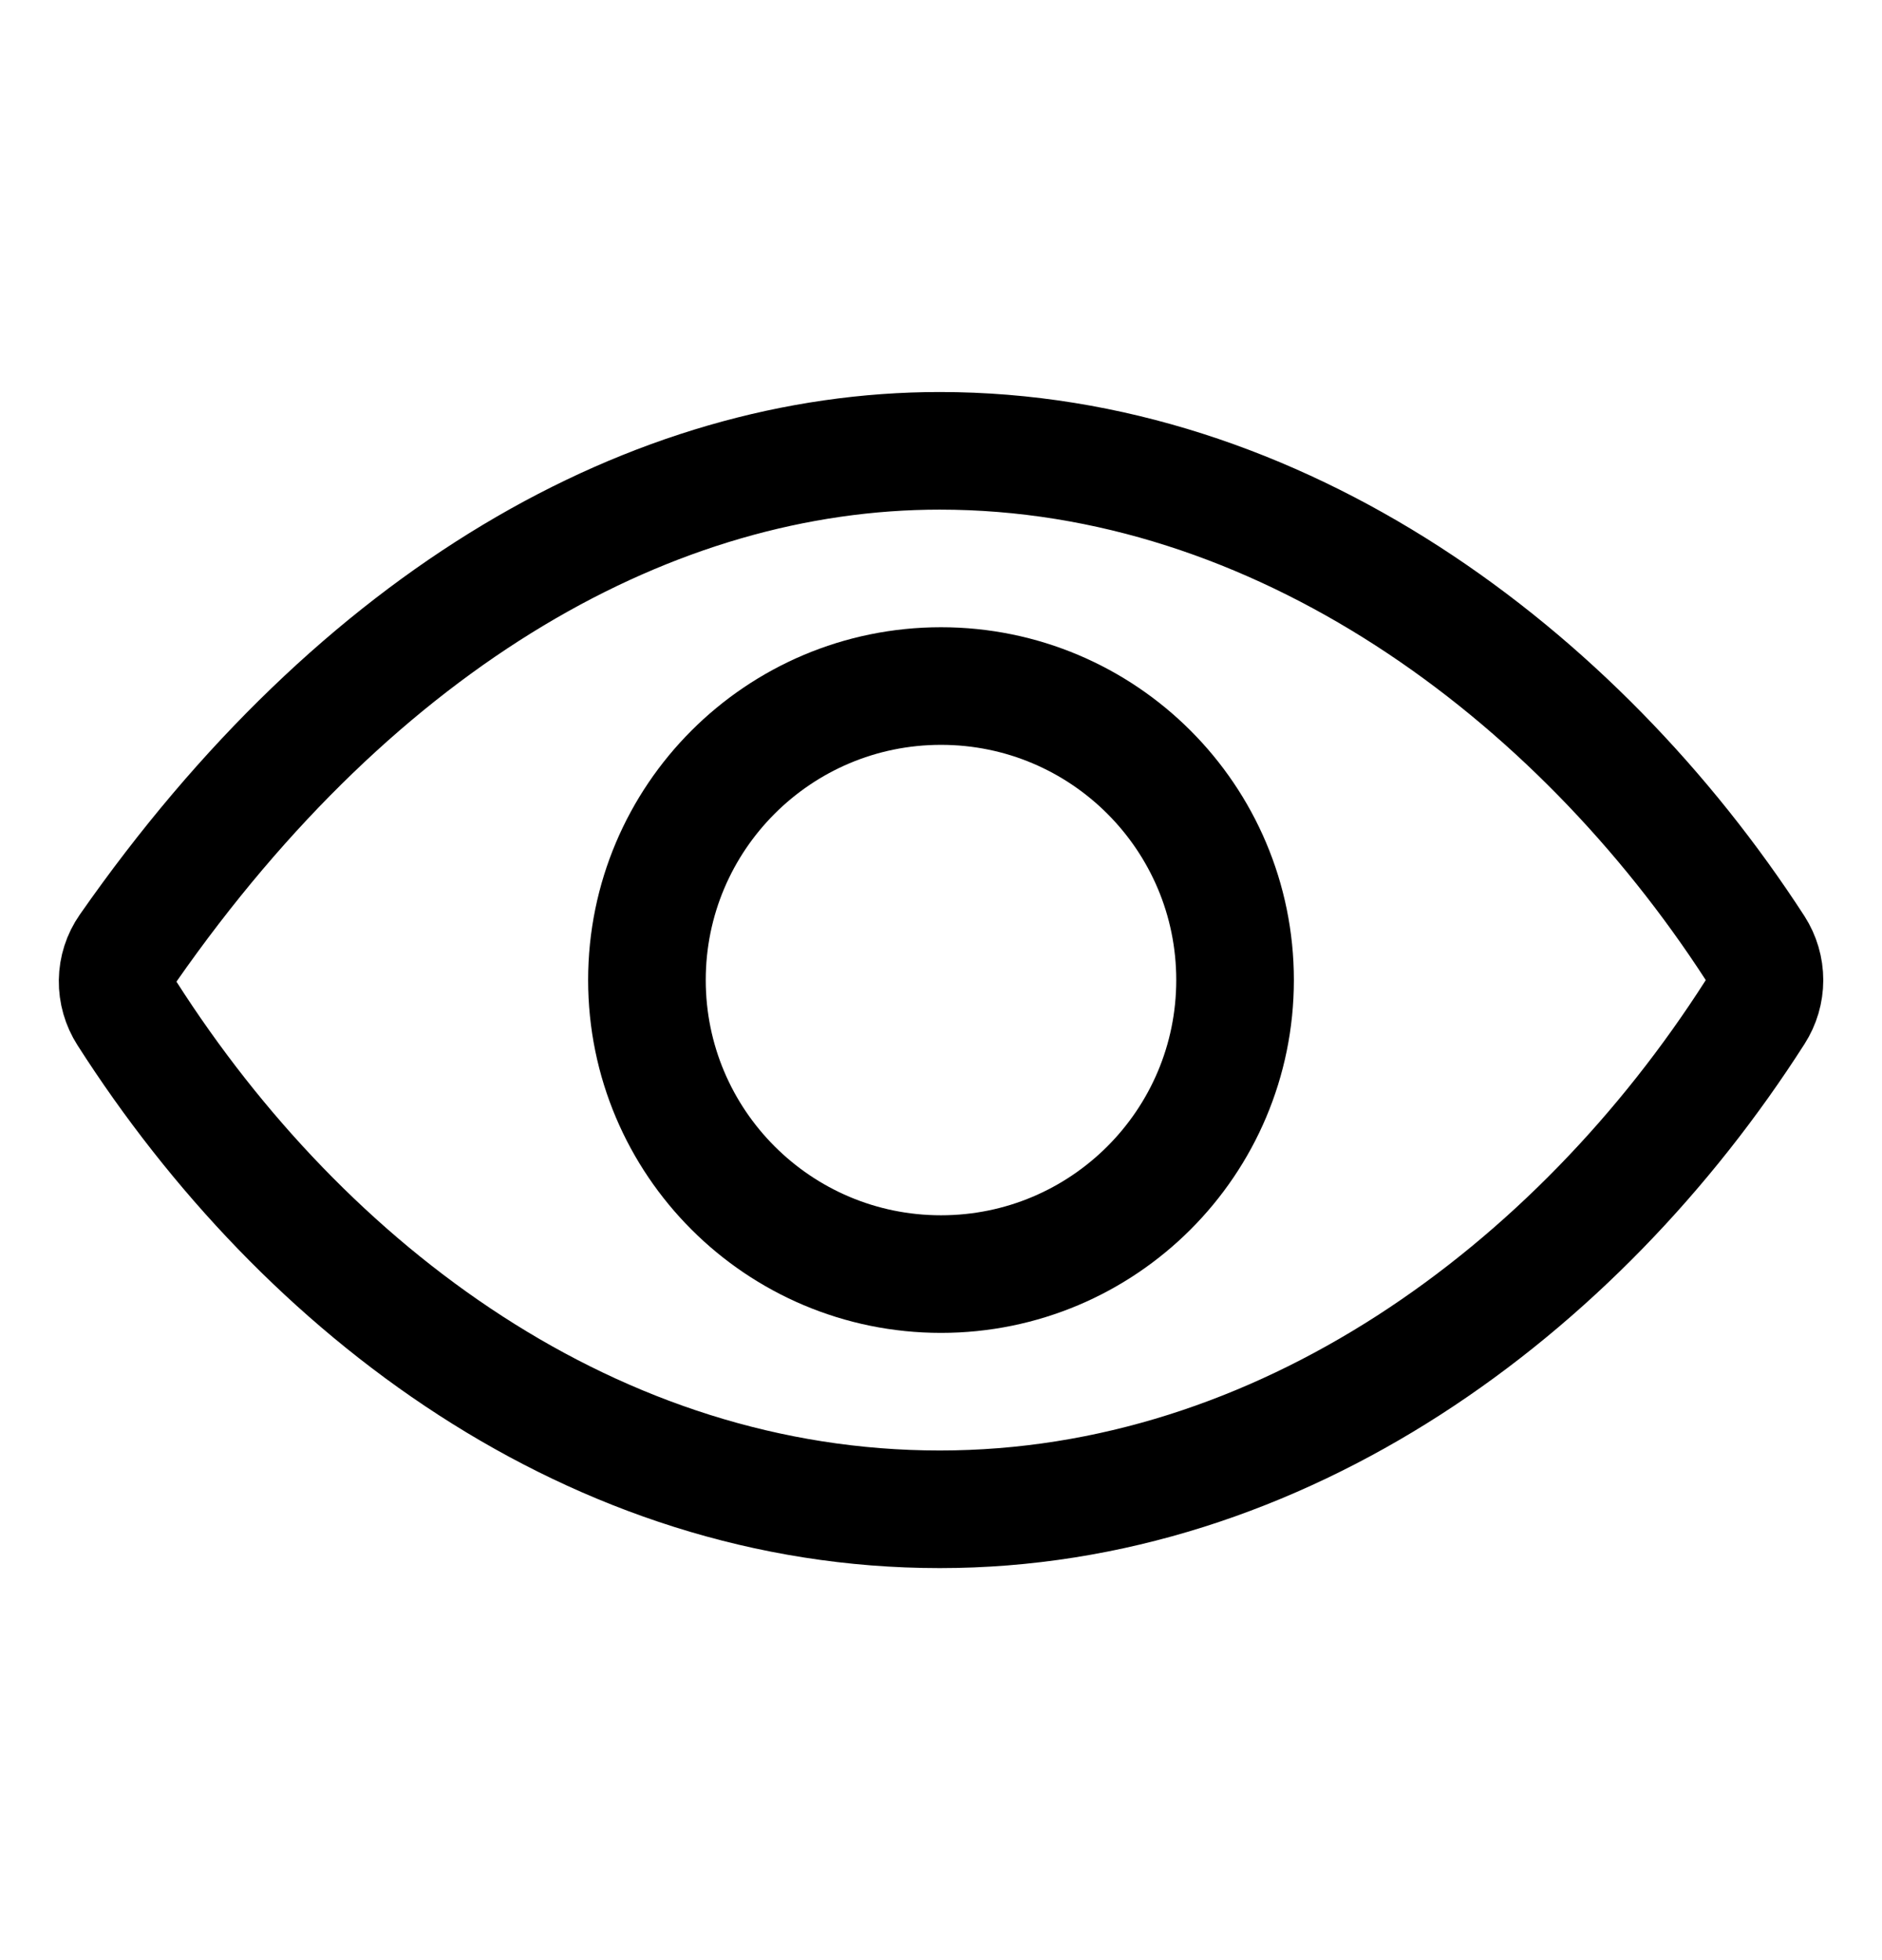 <svg xmlns="http://www.w3.org/2000/svg" width="24" height="25" viewBox="0 0 24 25" fill="none">
<path d="M11.984 5.75C8.331 5.75 4.583 7.865 1.633 12.094C1.548 12.216 1.502 12.36 1.5 12.508C1.498 12.656 1.54 12.802 1.62 12.927C3.887 16.475 7.584 19.25 11.984 19.25C16.336 19.25 20.109 16.467 22.381 12.91C22.459 12.788 22.501 12.646 22.501 12.501C22.501 12.355 22.459 12.213 22.381 12.091C20.104 8.576 16.303 5.75 11.984 5.75Z" stroke="black" stroke-width="1.5" stroke-linecap="round" stroke-linejoin="round"/>
<path d="M12 16.25C14.071 16.25 15.75 14.571 15.75 12.5C15.75 10.429 14.071 8.75 12 8.75C9.929 8.75 8.25 10.429 8.25 12.5C8.25 14.571 9.929 16.25 12 16.25Z" stroke="black" stroke-width="1.5" stroke-miterlimit="10"/>
</svg>